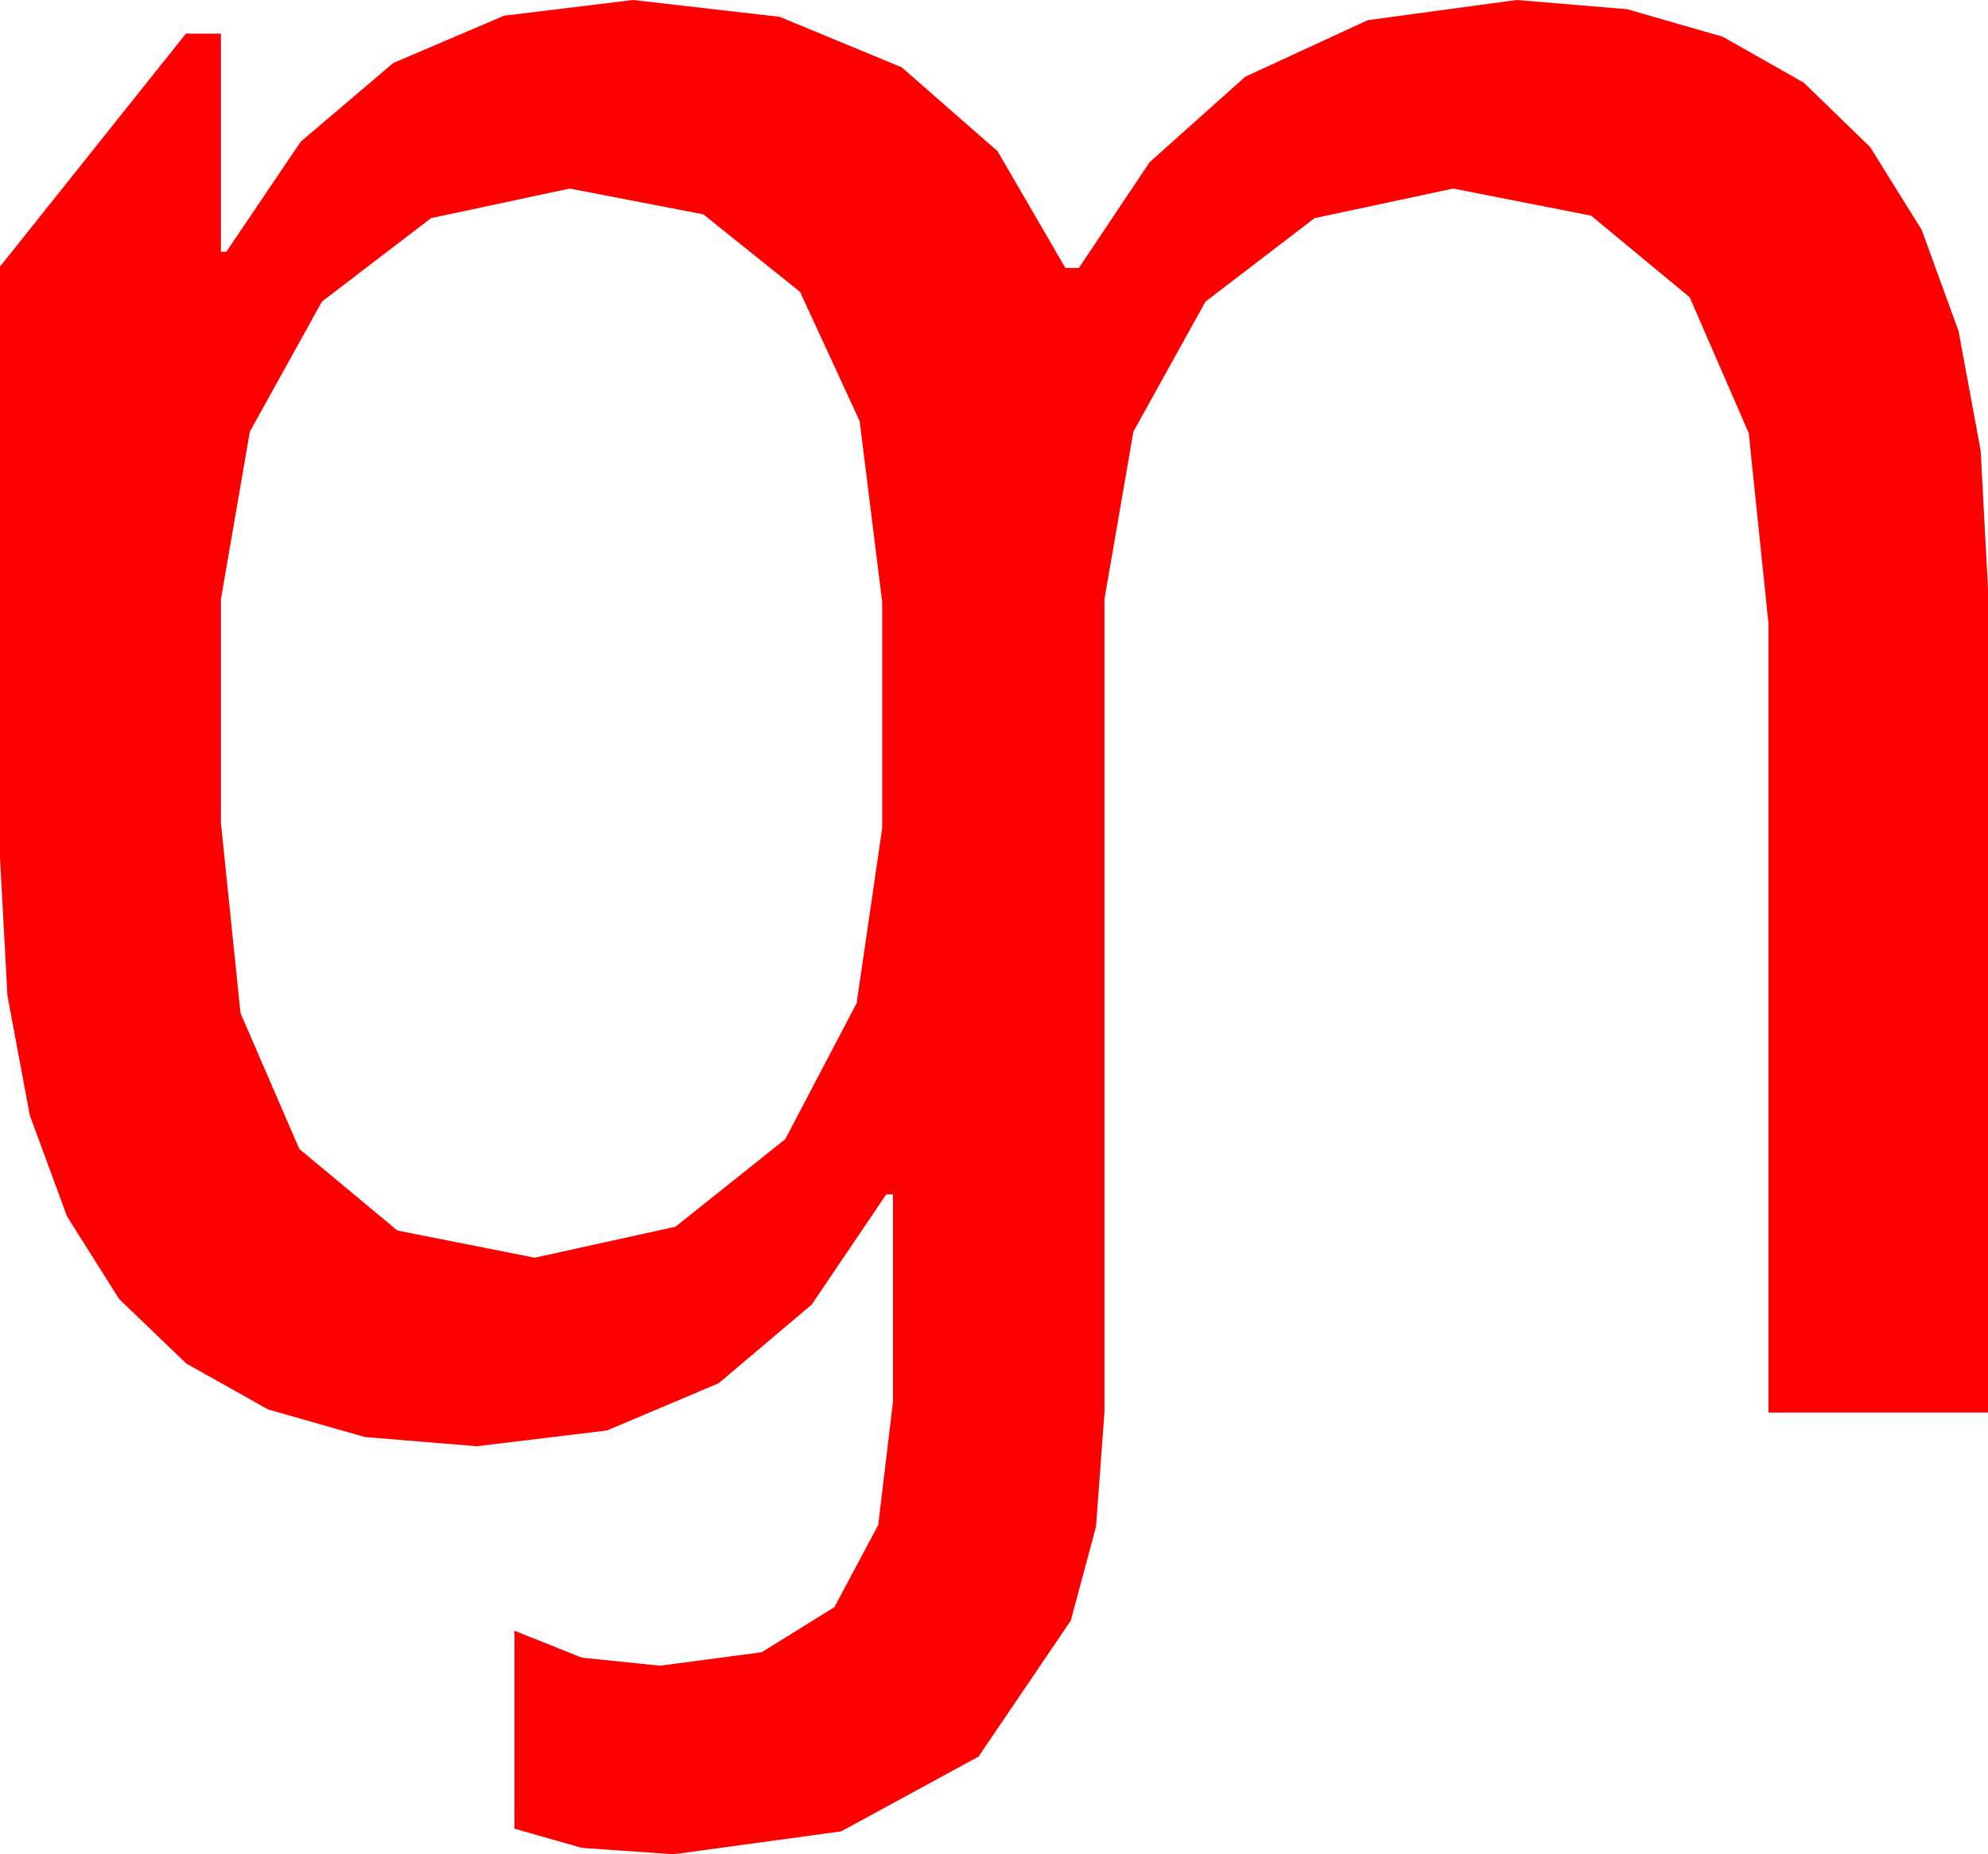<?xml version="1.0" encoding="utf-8"?>
<!DOCTYPE svg PUBLIC "-//W3C//DTD SVG 1.1//EN" "http://www.w3.org/Graphics/SVG/1.1/DTD/svg11.dtd">
<svg width="43.242" height="40.342" xmlns="http://www.w3.org/2000/svg" xmlns:xlink="http://www.w3.org/1999/xlink" xmlns:xml="http://www.w3.org/XML/1998/namespace" version="1.1">
  <g>
    <g>
      <path style="fill:#FF0000;fill-opacity:1" d="M12.393,4.102L9.375,4.746 7.002,6.562 5.435,9.39 4.805,13.037 4.805,17.9 5.231,22.04 6.511,24.998 8.644,26.772 11.631,27.363 14.692,26.689 17.08,24.785 18.633,21.826 19.189,18.018 19.189,13.096 18.699,9.161 17.402,6.35 15.3,4.664 12.393,4.102z M13.77,0L16.959,0.366 19.614,1.465 21.698,3.289 23.174,5.83 23.467,5.83 25.005,3.53 27.085,1.67 29.751,0.439 32.988,0 35.392,0.2 37.474,0.8 39.237,1.8 40.679,3.201 41.8,5.001 42.601,7.202 43.082,9.802 43.242,12.803 43.242,30.732 38.467,30.732 38.467,13.564 38.038,9.424 36.753,6.467 34.611,4.693 31.611,4.102 28.594,4.746 26.221,6.562 24.653,9.39 24.023,13.037 24.023,30.732 23.84,33.212 23.291,35.259 21.284,38.218 18.296,39.844 14.648,40.342 12.656,40.203 11.191,39.785 11.191,35.479 12.656,36.064 14.355,36.24 16.567,35.947 18.149,34.966 19.102,33.179 19.424,30.498 19.424,25.986 19.277,25.986 17.655,28.383 15.63,30.095 13.202,31.122 10.371,31.465 7.94,31.265 5.834,30.665 4.051,29.664 2.593,28.264 1.458,26.464 0.648,24.263 0.162,21.663 0,18.662 0,5.801 4.043,0.732 4.805,0.732 4.805,5.479 4.922,5.479 6.541,3.082 8.555,1.37 10.964,0.342 13.77,0z" />
    </g>
  </g>
</svg>